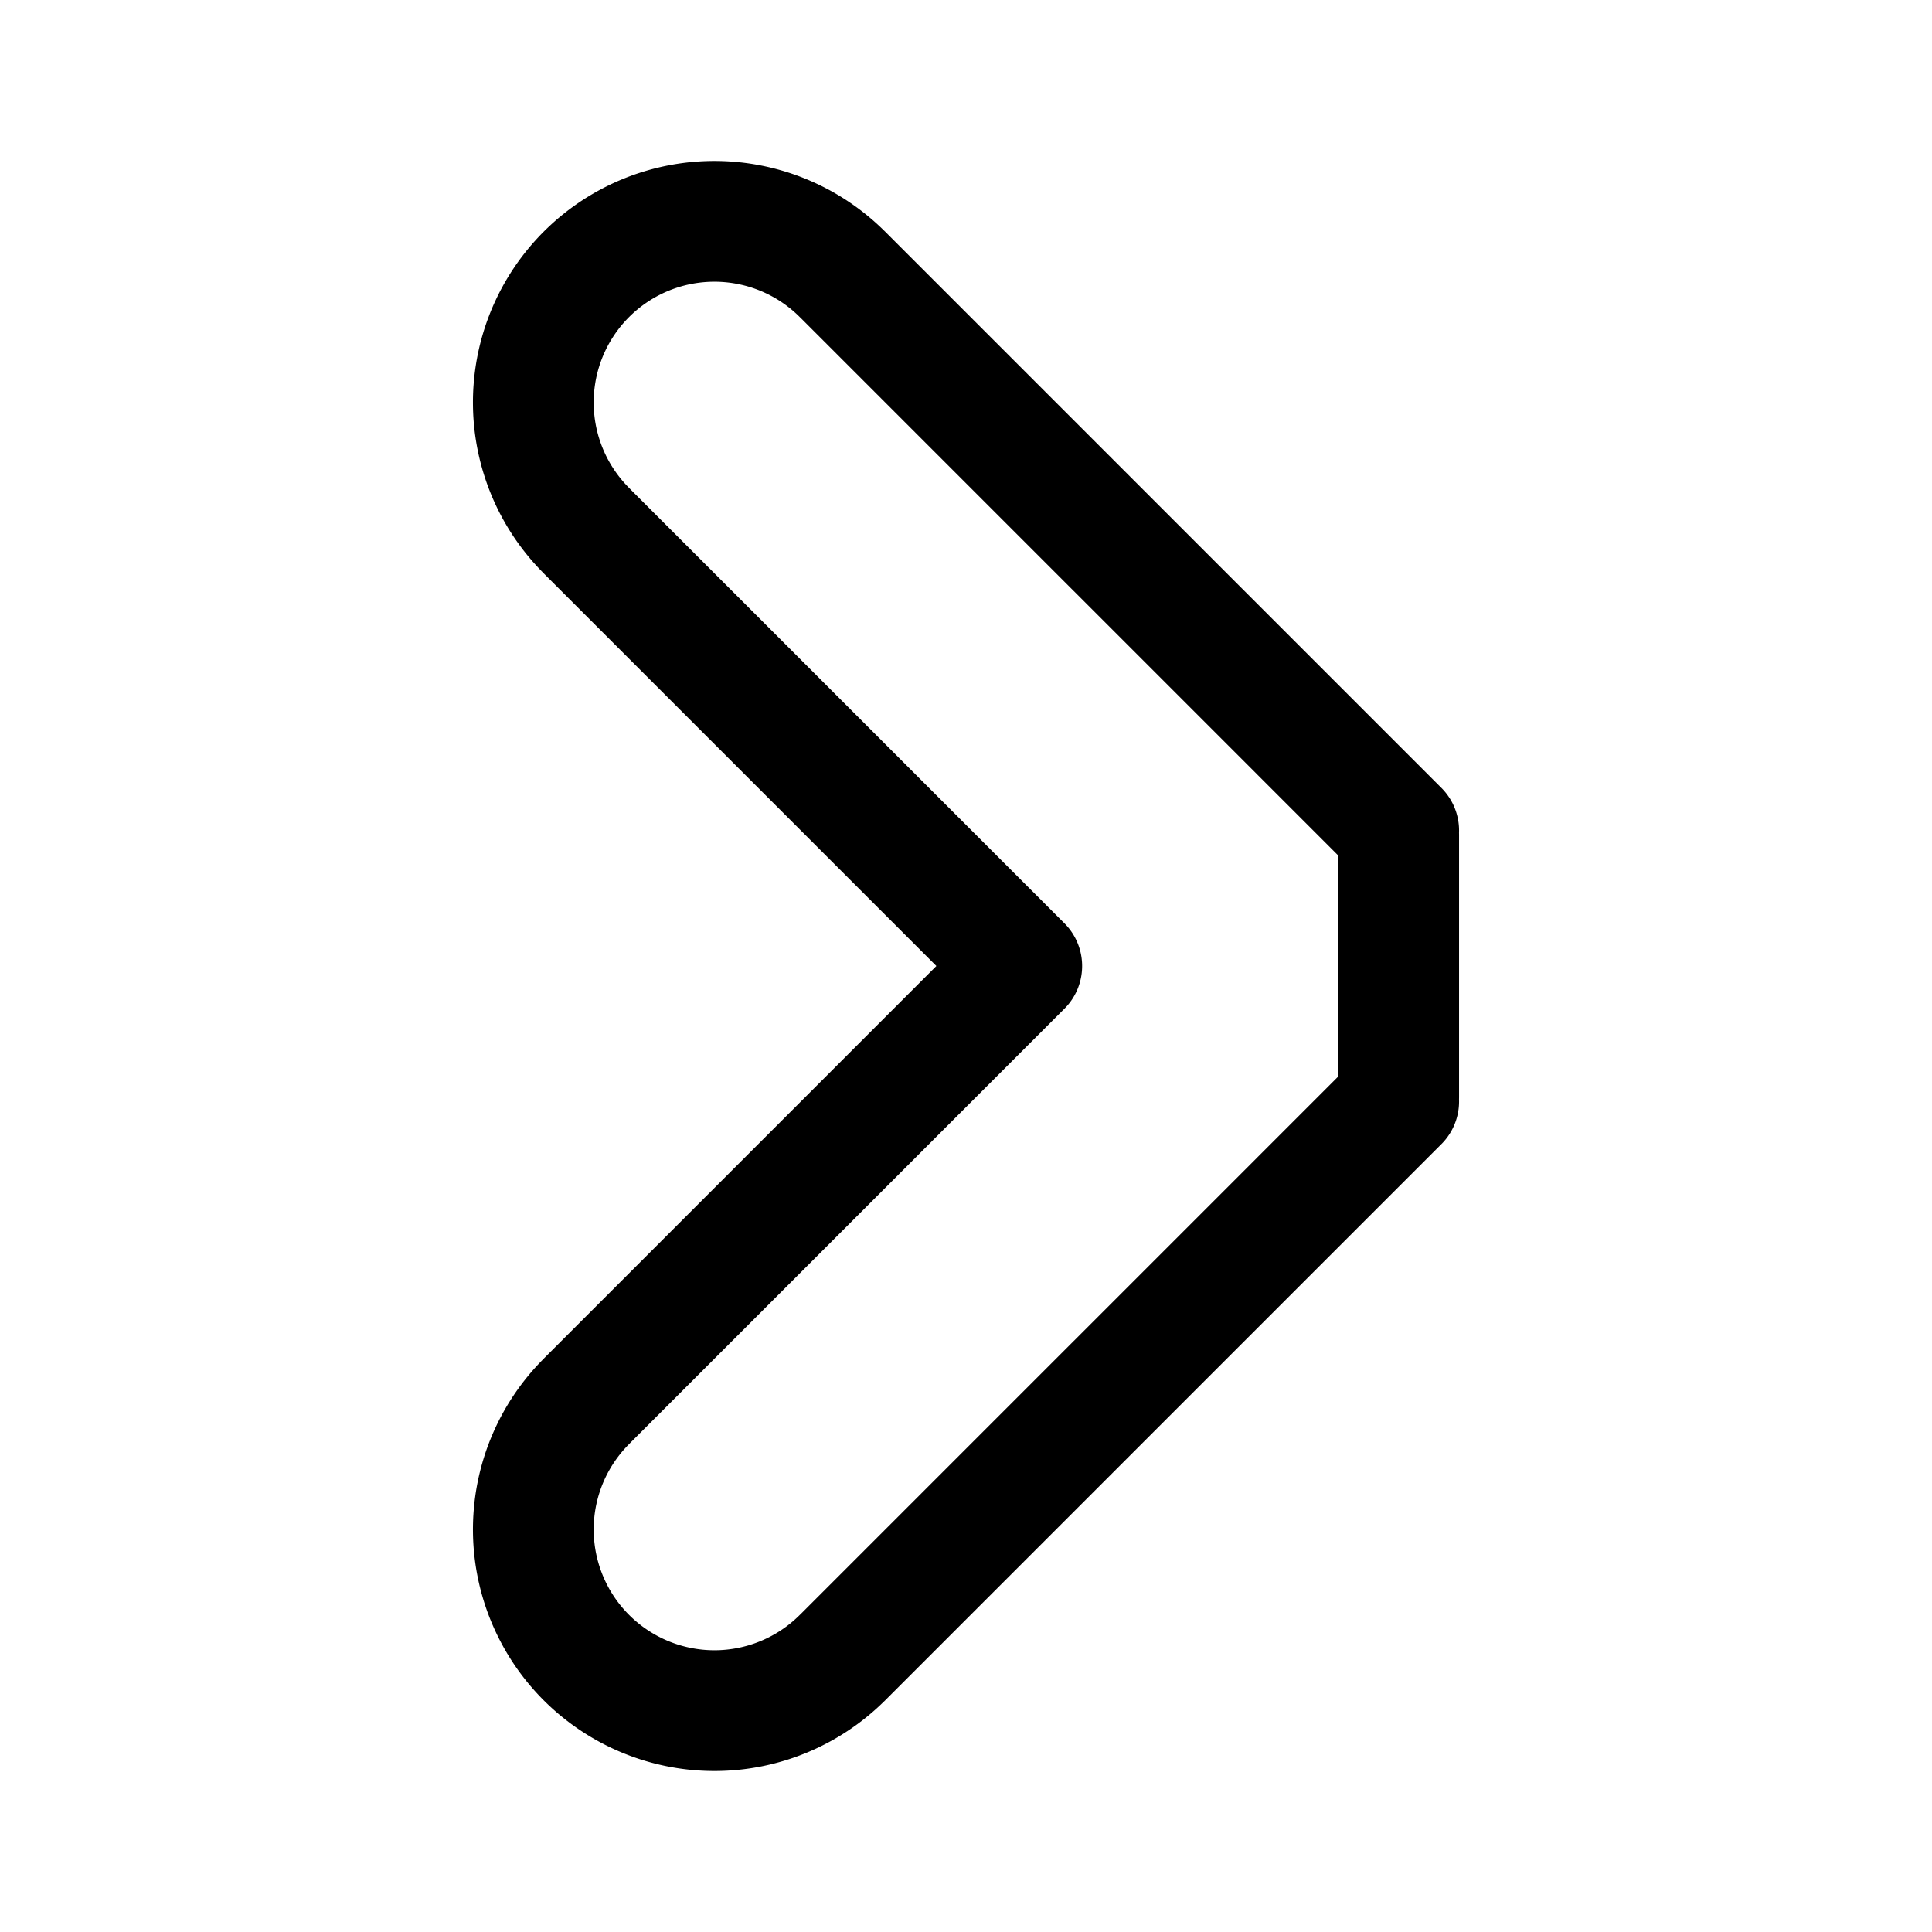 <svg width="192" height="192" viewBox="0 0 192 192" fill="none" xmlns="http://www.w3.org/2000/svg"><path d="M83.73 27.27 139 82.54m-55.27 82.19L139 109.46M58.27 52.73 101.54 96m-43.27 43.27L101.54 96M139 83v26M83.728 27.272A17.998 17.998 0 0 0 53 40a18 18 0 0 0 5.272 12.728m25.456 112A18.013 18.013 0 0 1 71 170a18.01 18.01 0 0 1-12.728-5.272 18.005 18.005 0 0 1-3.902-19.616 18.005 18.005 0 0 1 3.902-5.84" stroke="#000" stroke-width="12" stroke-linecap="round" stroke-linejoin="round"/></svg>
